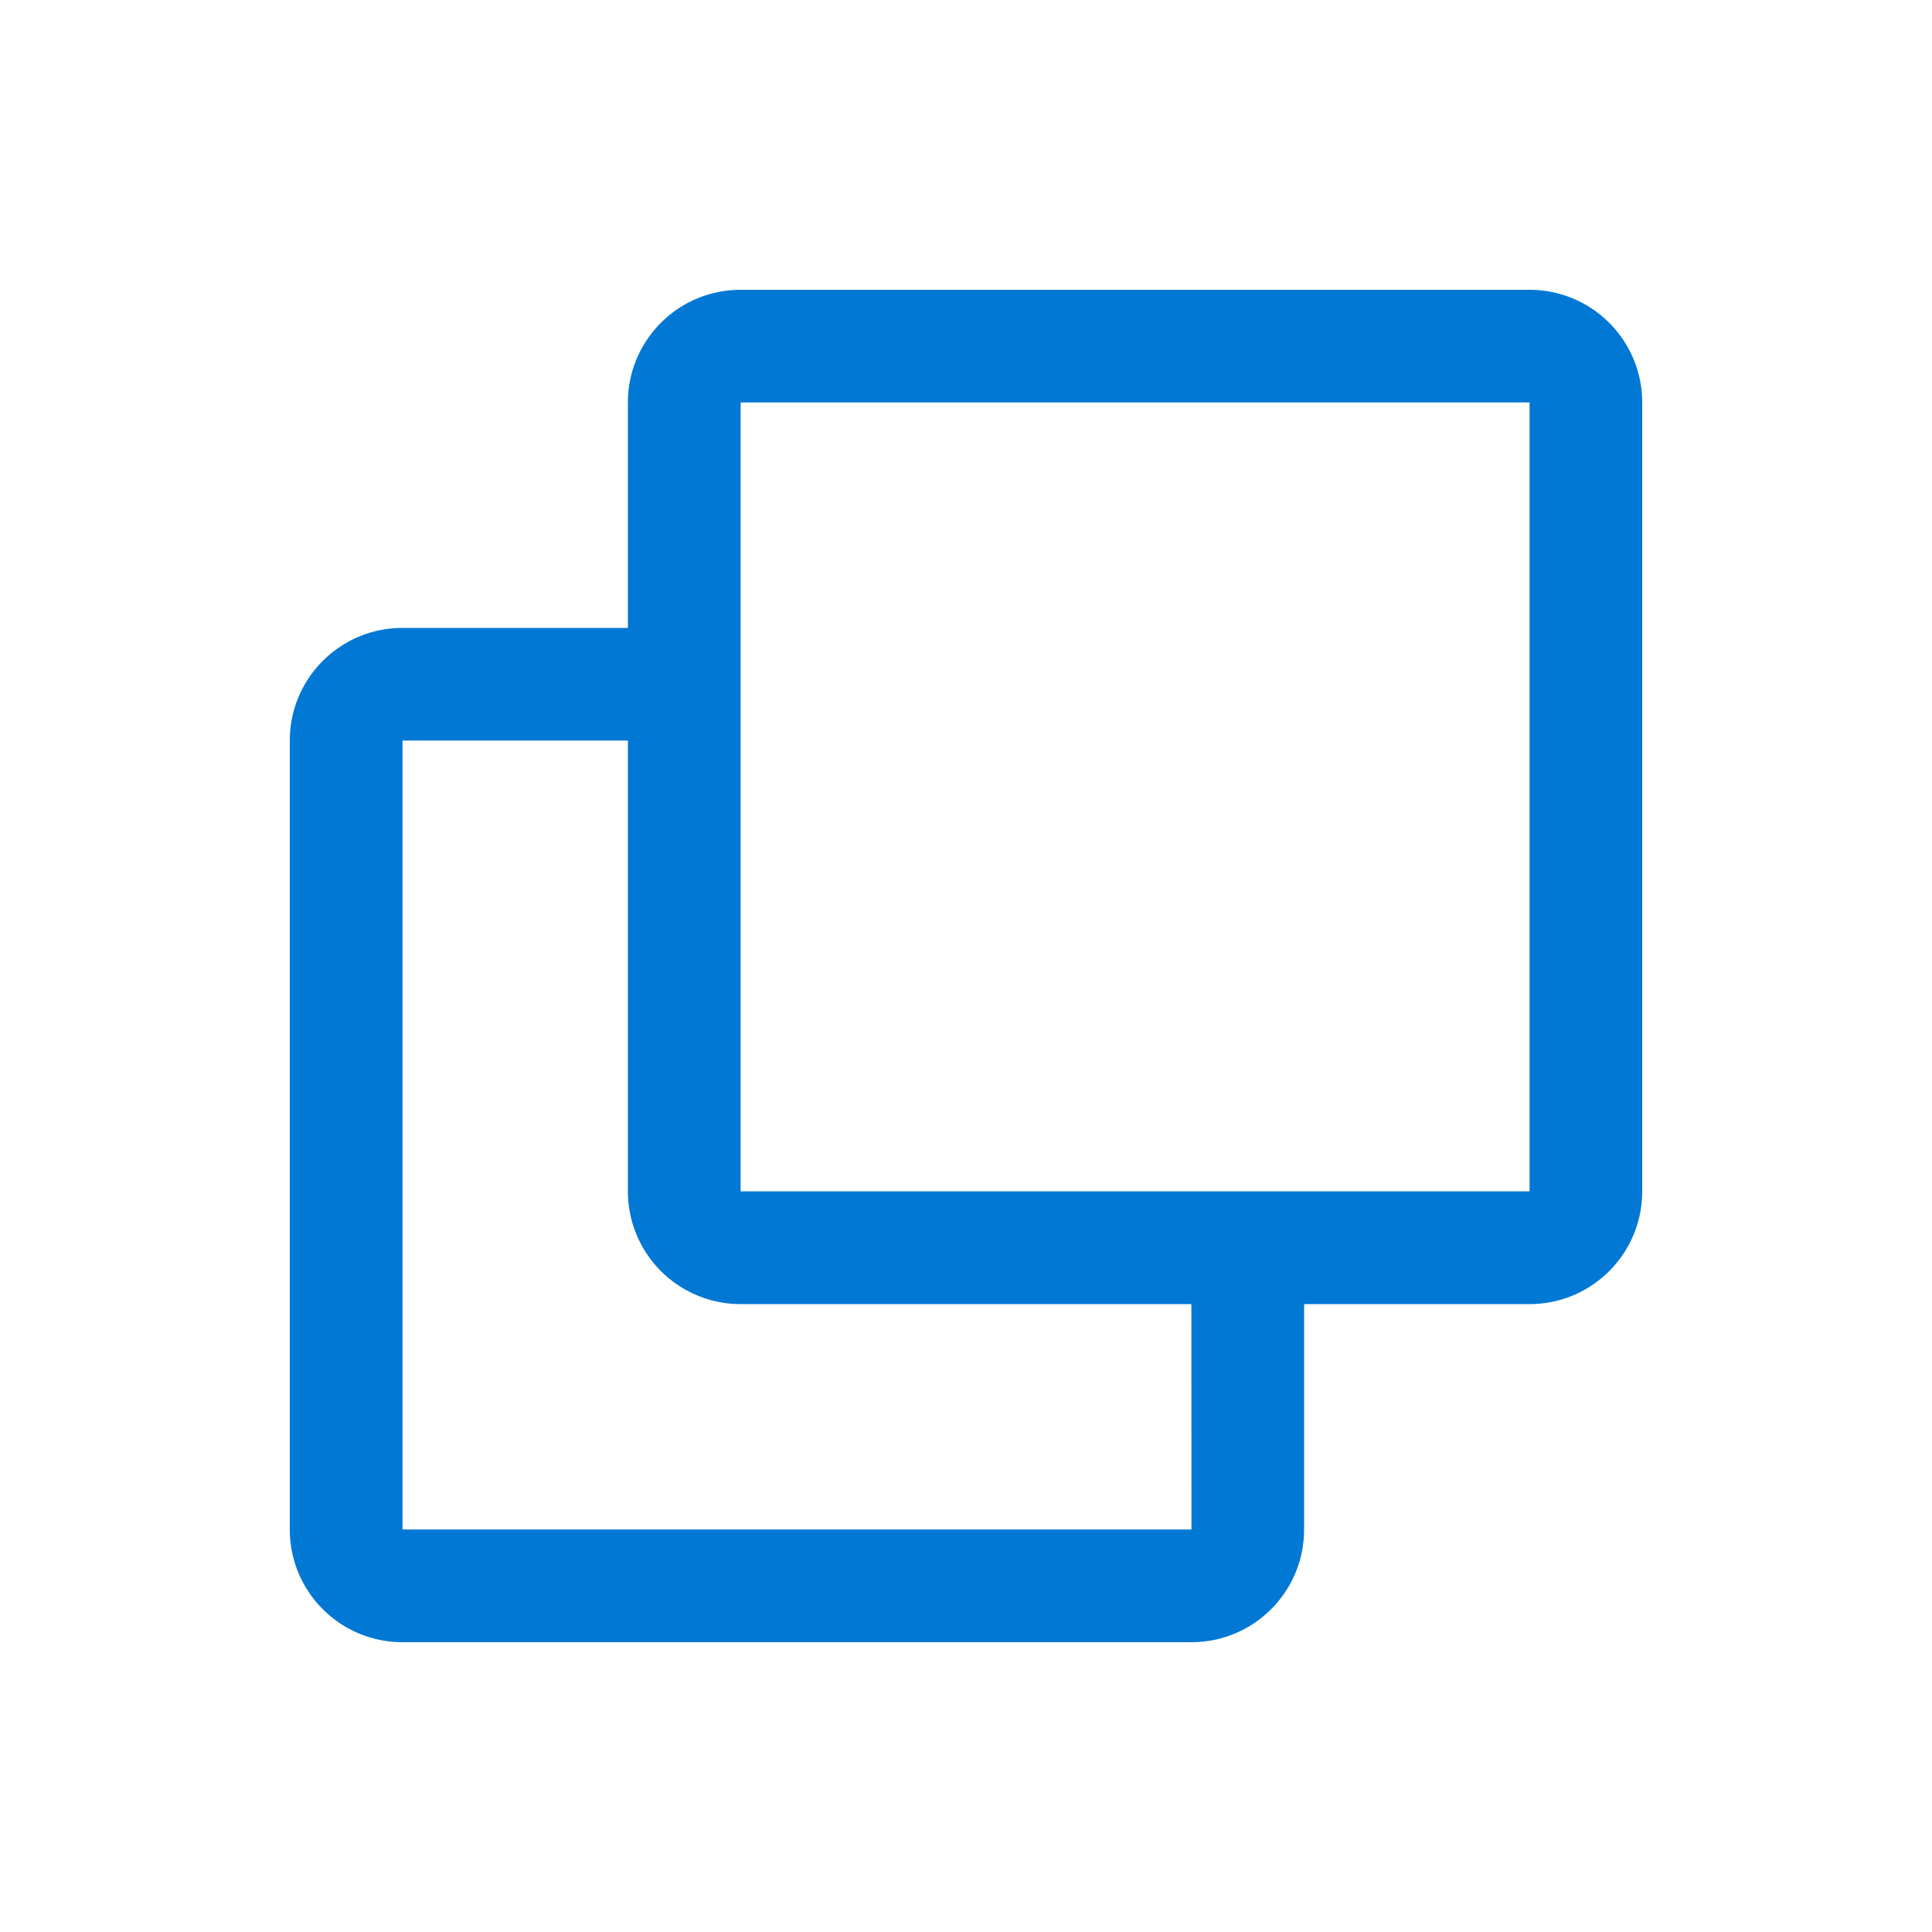 <svg viewBox="0 0 20 20" xmlns="http://www.w3.org/2000/svg" style="fill:#0278d5!important"><path clip-rule="evenodd" d="M7.667 3C7.022 3 6.5 3.522 6.5 4.167V6.5H4.167C3.522 6.5 3 7.022 3 7.666v8.167C3 16.478 3.522 17 4.167 17h8.167c.644 0 1.166-.522 1.166-1.167V13.5h2.334c.644 0 1.166-.522 1.166-1.167V4.167C17 3.522 16.478 3 15.833 3zm4.666 10.5H7.667A1.167 1.167 0 0 1 6.5 12.333V7.666H4.167v8.167h8.167zM7.667 4.166h8.167v8.167H7.667z" fill-rule="evenodd"/></svg>